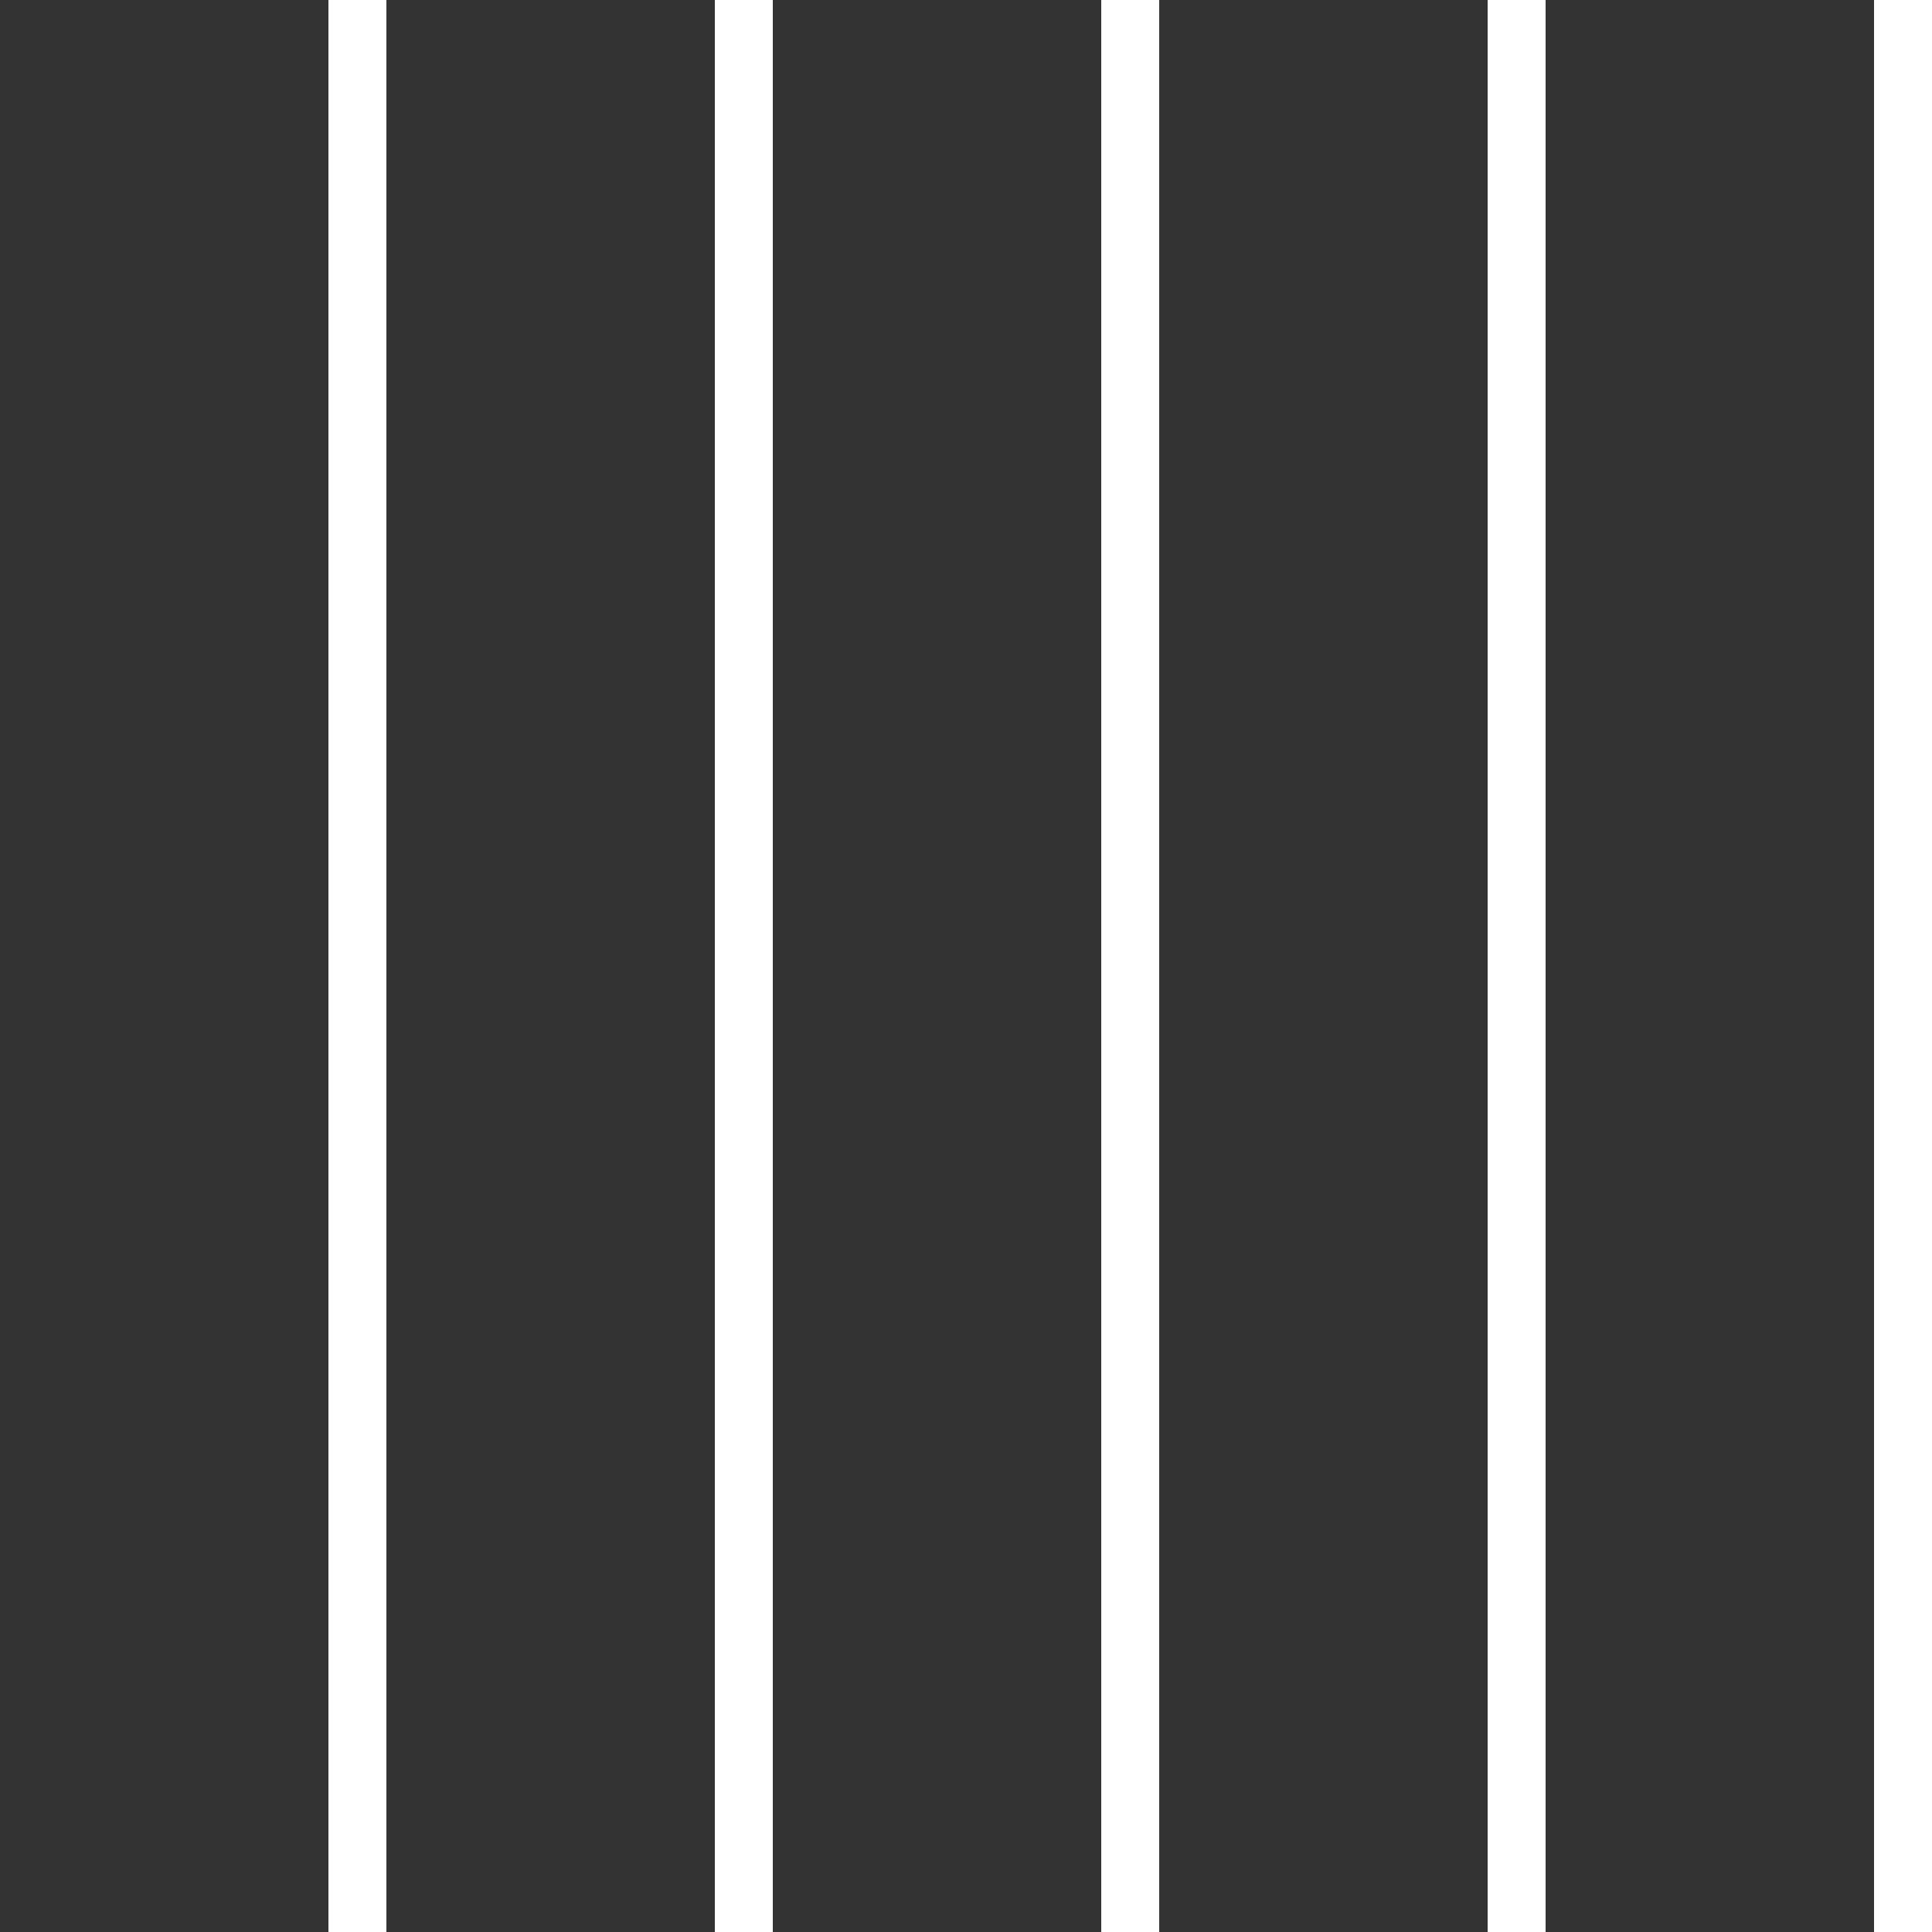 <svg version="1.1"  xmlns="http://www.w3.org/2000/svg" xmlns:xlink="http://www.w3.org/1999/xlink" x="0px" y="0px"
  viewBox="0 0 100 100" enable-background="new 0 0 0 0" xml:space="preserve">
        <rect x="0" y="0" width="100" height="100" fill="#333333" stroke="none"/>
        <g transform="rotate(180 50 50)">
        <rect x="0" fill="#fff" width="3" height="100">
            <animate
                attributeName="height"
                dur="1s"
                repeatCount="indefinite"
                values="30;100;30"
            />
        </rect>
        <rect x="20" fill="#fff" width="3" height="100">
            <animate
                attributeName="height"
                dur="1s"
                repeatCount="indefinite"
                values="30;100;30"
                begin="0.1s"
            />
        </rect>
        <rect x="40" fill="#fff" width="3" height="100">
            <animate
                attributeName="height"
                dur="1s"
                repeatCount="indefinite"
                values="30;100;30"
                begin="0.3s"
            />
        </rect>
        <rect x="60" fill="#fff" width="3" height="100">
            <animate
                attributeName="height"
                dur="1s"
                repeatCount="indefinite"
                values="30;100;30"
                begin="0.5s"
            />
        </rect>
        <rect x="80" fill="#fff" width="3" height="100">
            <animate
                attributeName="height"
                dur="1s"
                repeatCount="indefinite"
                values="30;100;30"
                begin="0.1s"
            />
        </rect>
        </g>
    </svg>